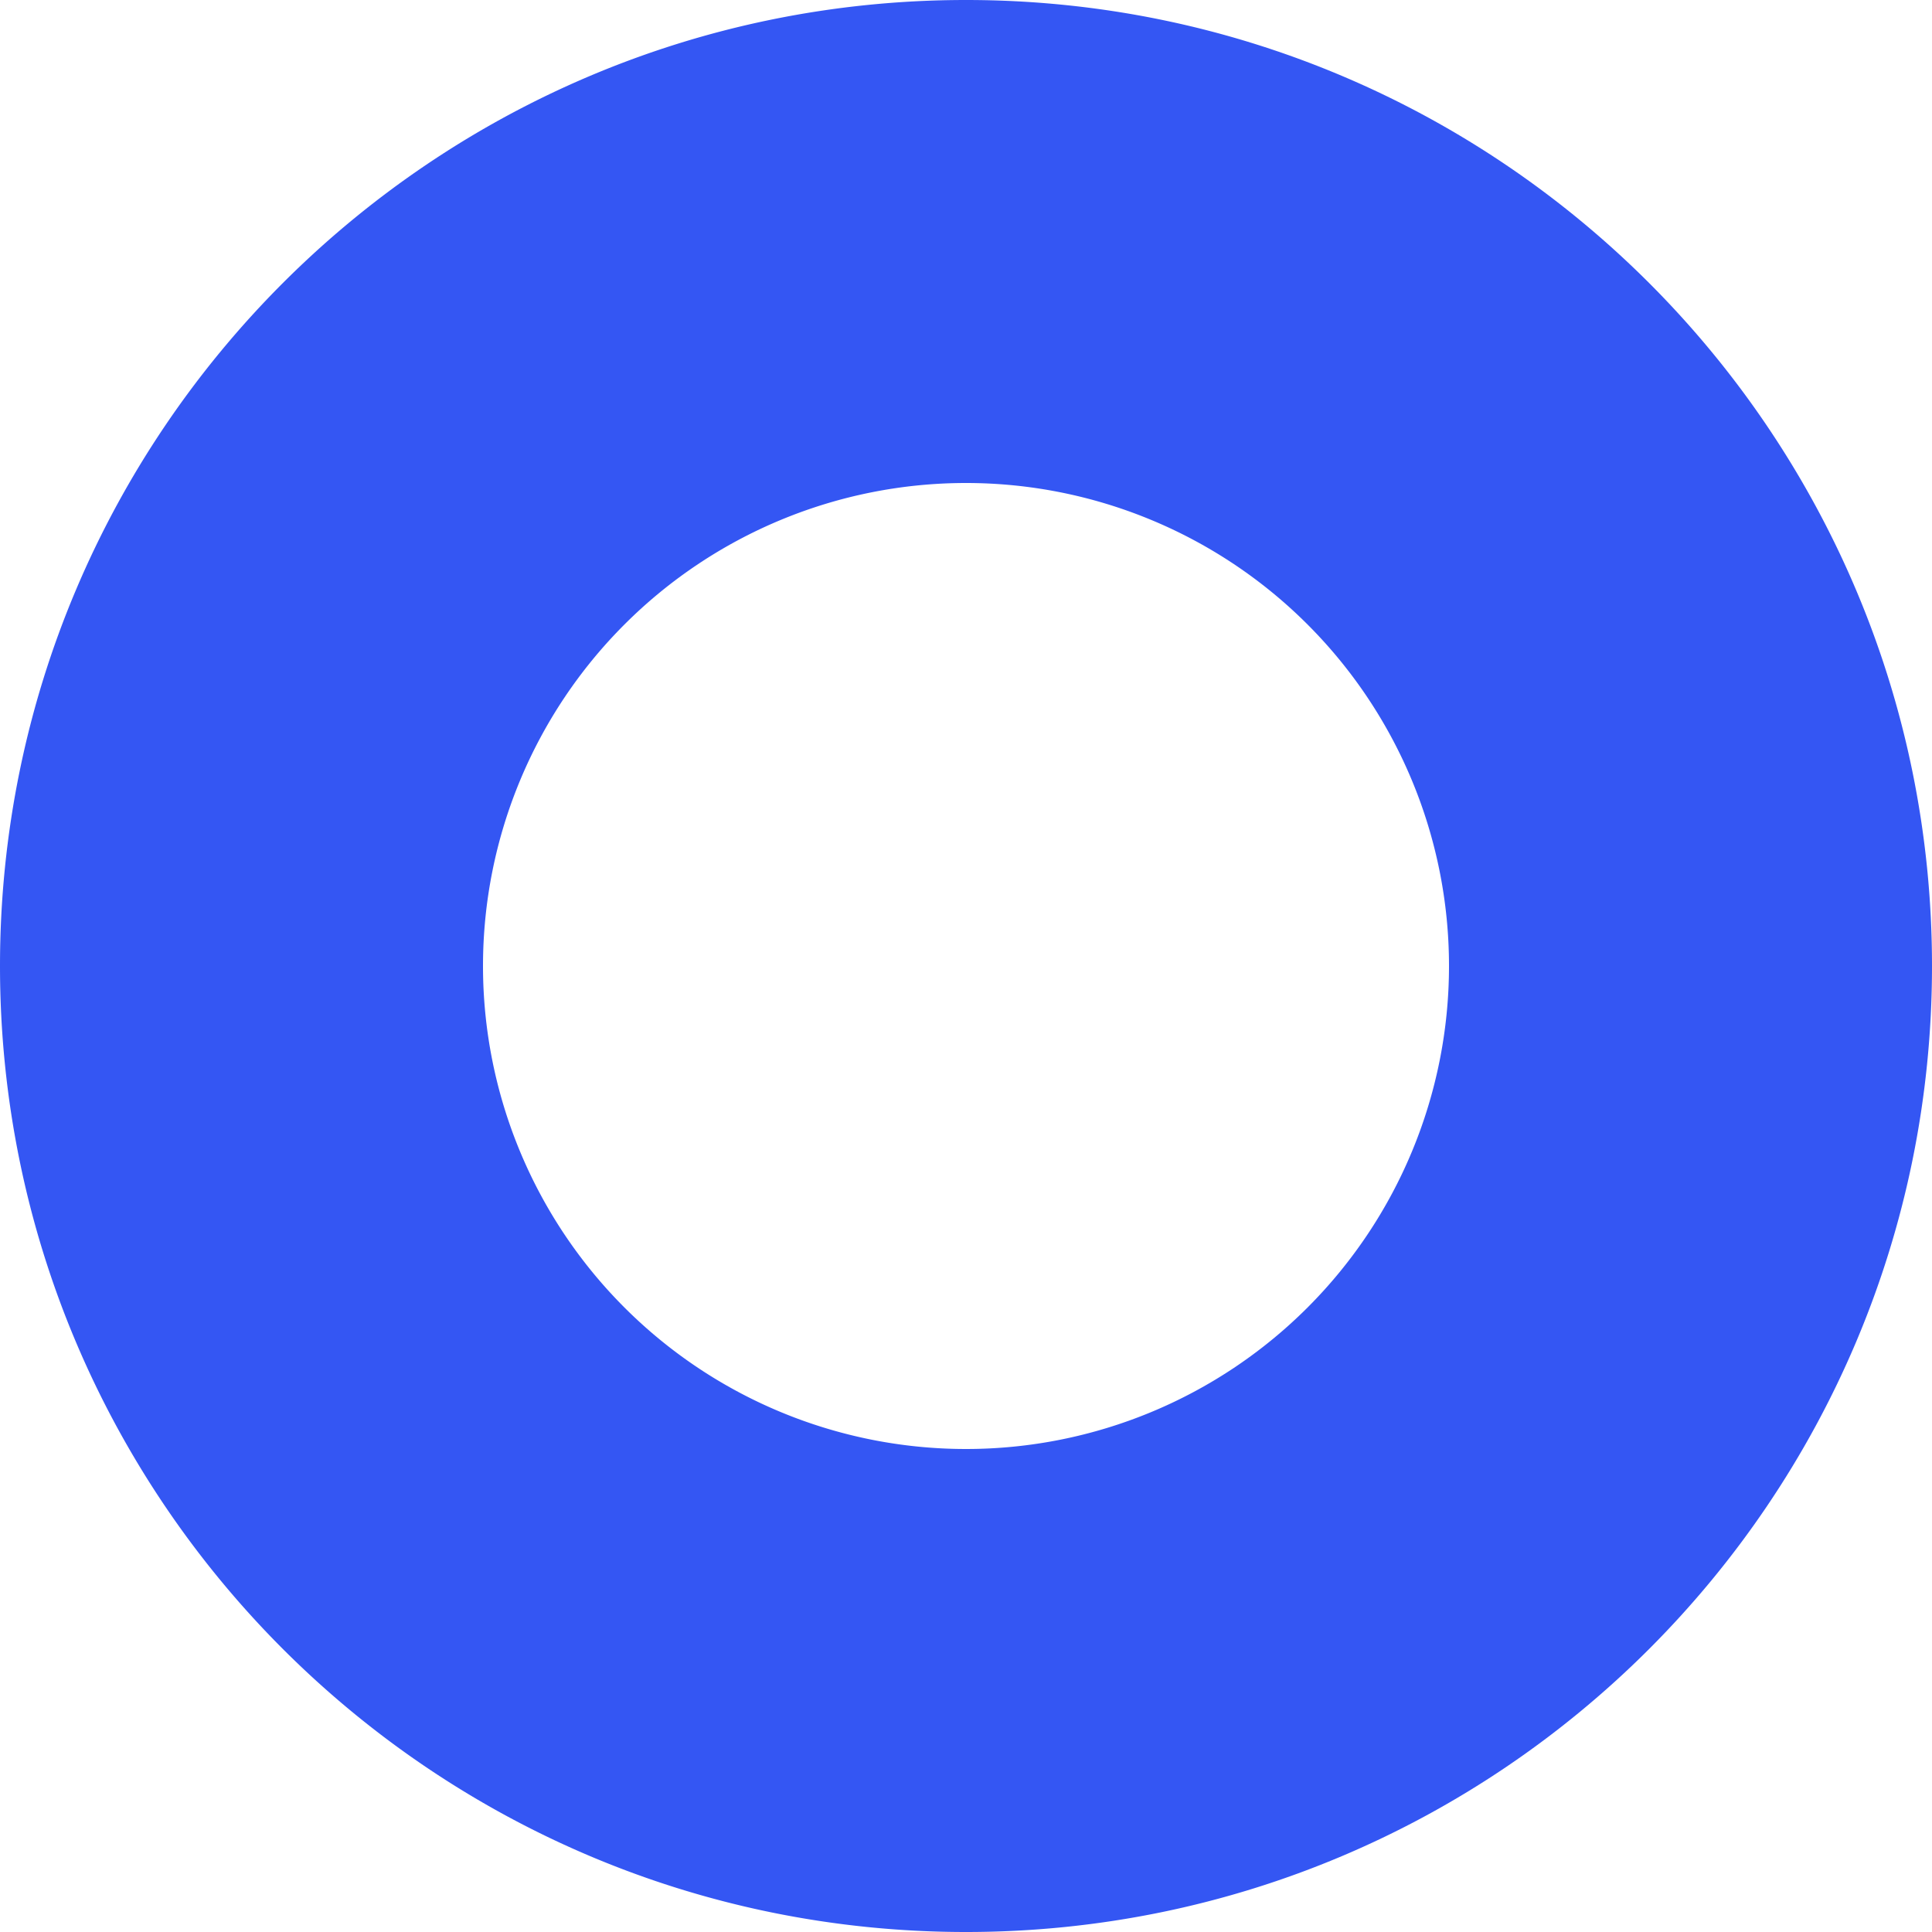 <svg width="38" height="38" viewBox="0 0 38 38" fill="none" xmlns="http://www.w3.org/2000/svg"><g id="logo"><path id="logo__COLOR:main-1" fill-rule="evenodd" clip-rule="evenodd" d="M19 38c10.493 0 19-8.507 19-19S29.493 0 19 0 0 8.507 0 19s8.507 19 19 19zm0-9.5a9.5 9.5 0 1 0 0-19 9.5 9.5 0 0 0 0 19z" fill="#3456F3"/></g></svg>